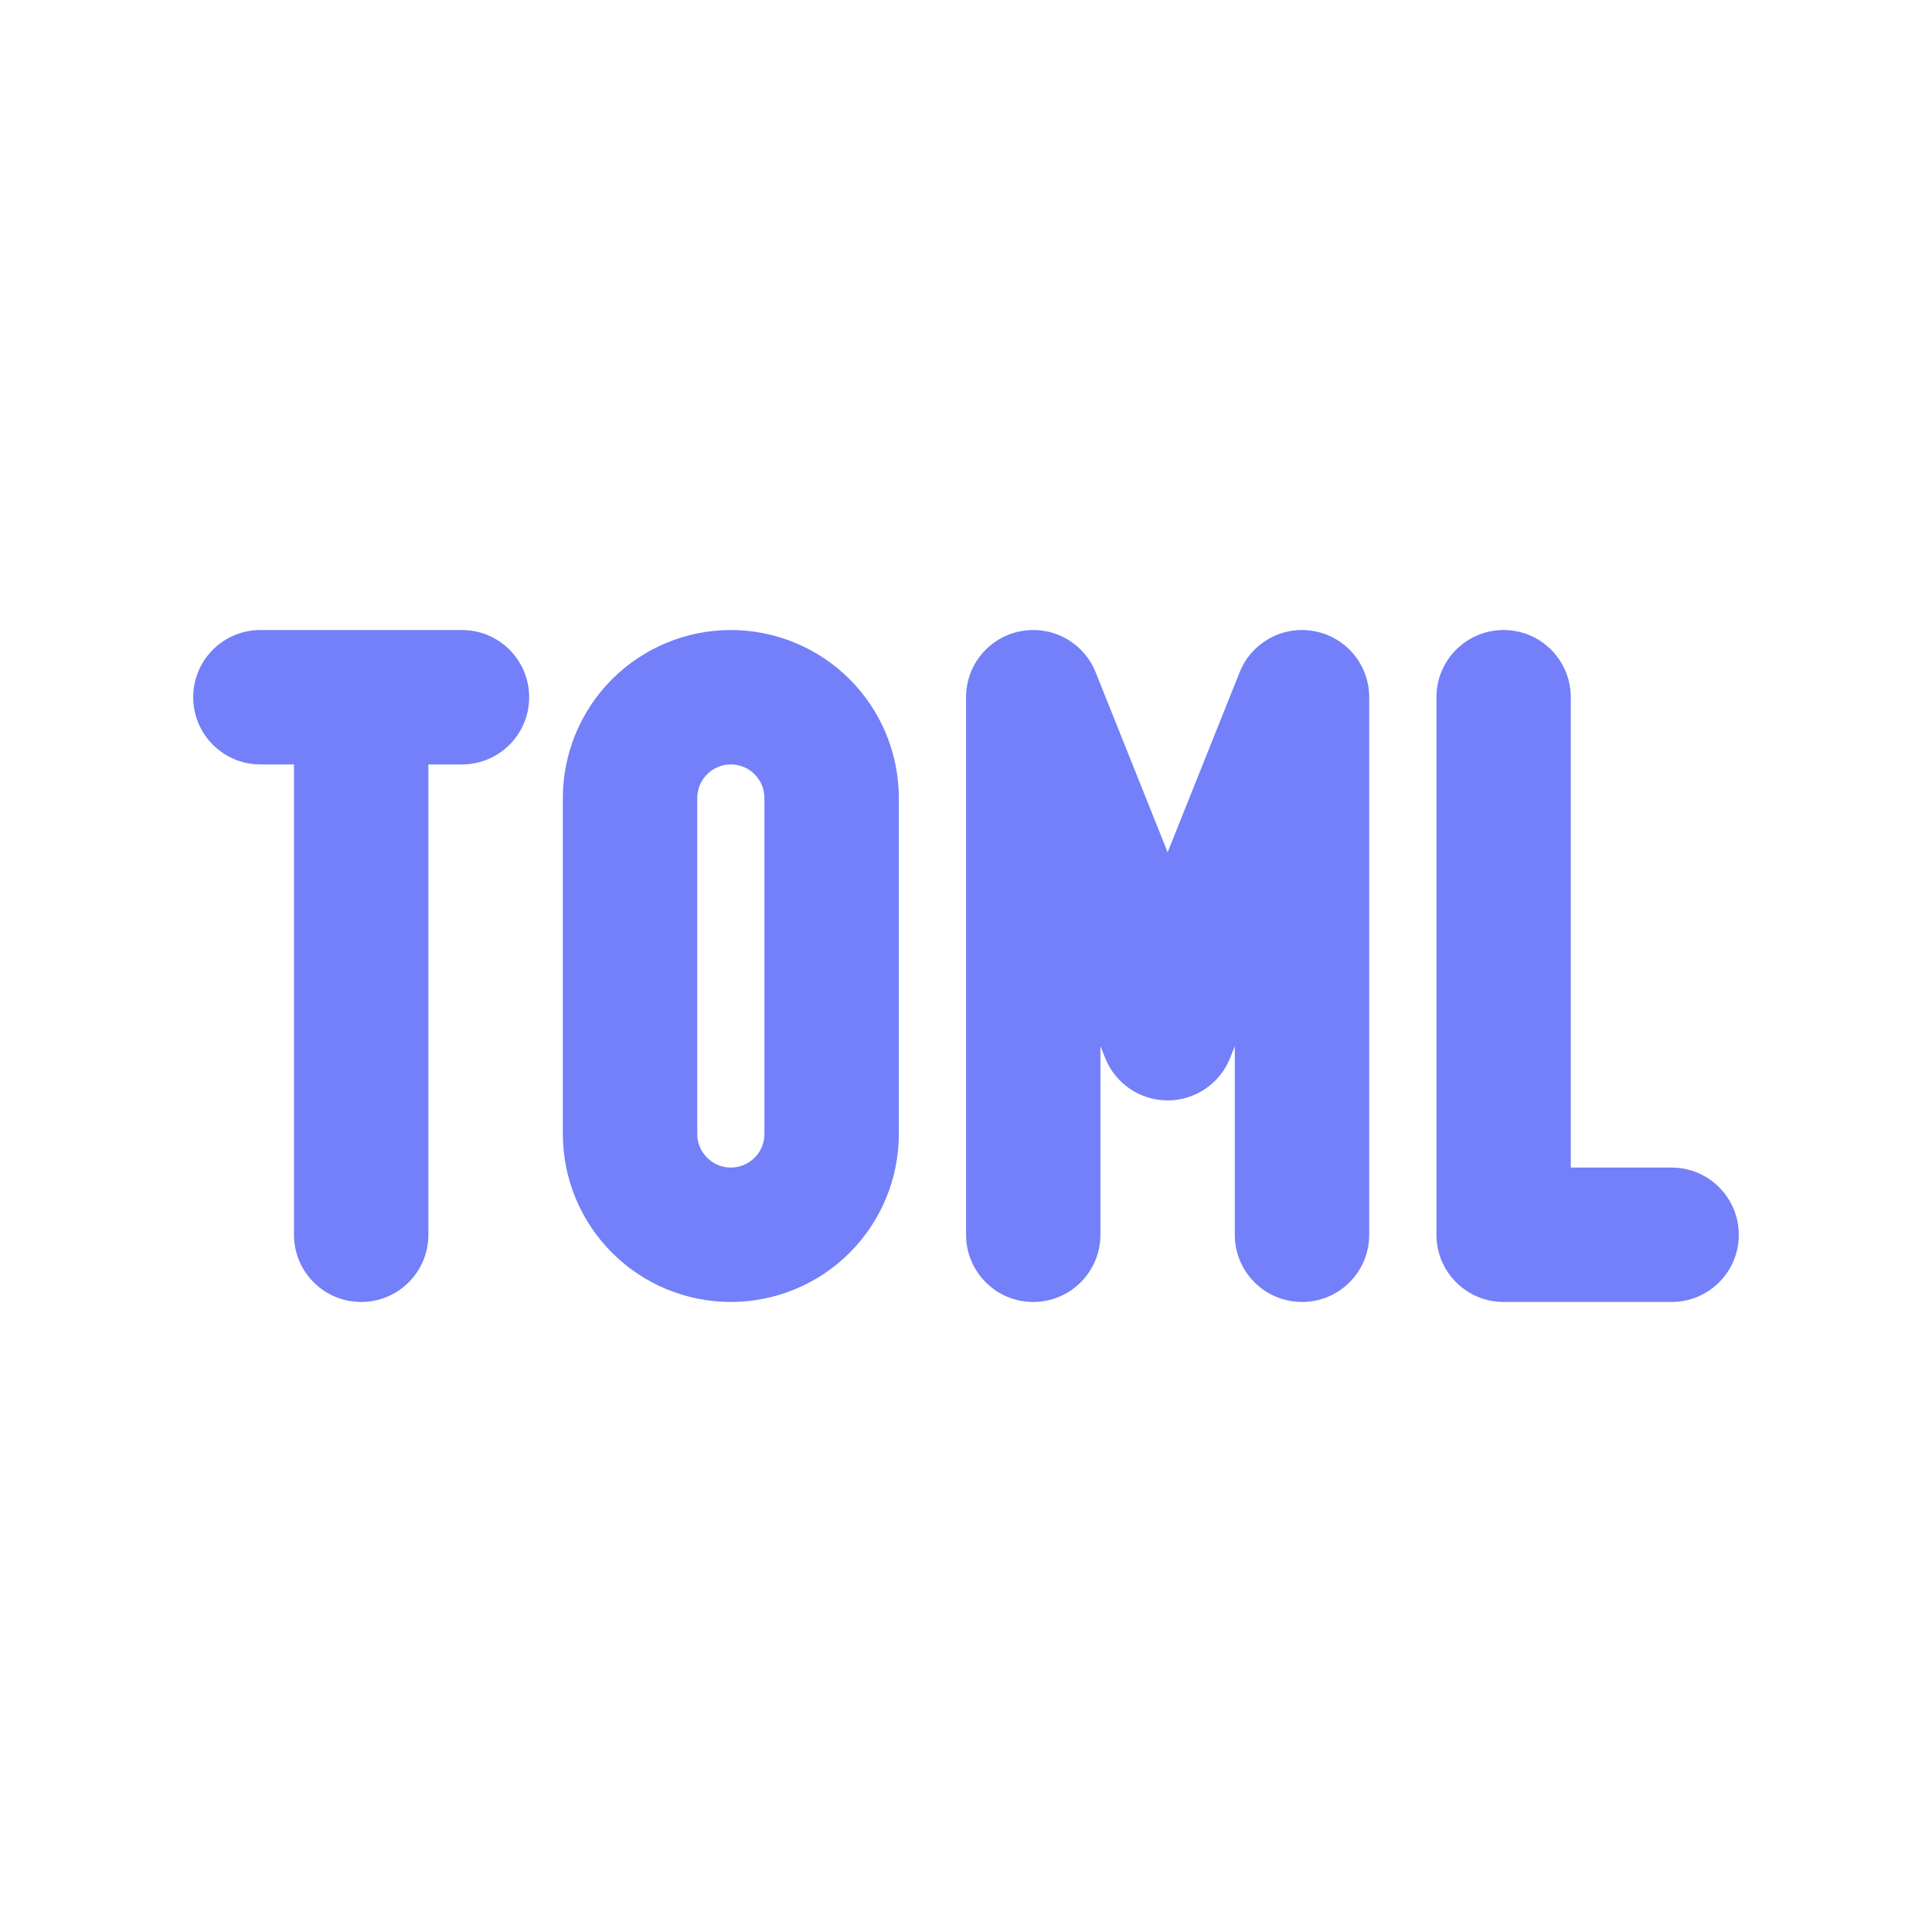<svg width="30" height="30" viewBox="0 0 30 30" fill="none" xmlns="http://www.w3.org/2000/svg">
<path fill-rule="evenodd" clip-rule="evenodd" d="M15.847 9.802C16.338 9.707 16.827 9.974 17.013 10.439L18.131 13.234L19.249 10.439C19.435 9.974 19.924 9.707 20.415 9.802C20.906 9.896 21.261 10.326 21.261 10.826V19.174C21.261 19.75 20.794 20.217 20.218 20.217C19.641 20.217 19.174 19.75 19.174 19.174V16.244L19.1 16.431C18.941 16.827 18.558 17.087 18.131 17.087C17.704 17.087 17.32 16.827 17.162 16.431L17.087 16.244V19.174C17.087 19.75 16.62 20.217 16.044 20.217C15.468 20.217 15.001 19.75 15.001 19.174V10.826C15.001 10.326 15.355 9.896 15.847 9.802ZM3 10.826C3 10.25 3.467 9.783 4.043 9.783H7.174C7.75 9.783 8.217 10.25 8.217 10.826C8.217 11.403 7.75 11.87 7.174 11.87H6.652V19.174C6.652 19.75 6.185 20.217 5.609 20.217C5.032 20.217 4.565 19.75 4.565 19.174V11.87H4.043C3.467 11.87 3 11.403 3 10.826ZM11.348 11.87C11.21 11.87 11.077 11.925 10.98 12.023C10.882 12.12 10.827 12.253 10.827 12.392V17.609C10.827 17.747 10.882 17.88 10.98 17.977C11.077 18.075 11.21 18.13 11.348 18.13C11.487 18.13 11.62 18.075 11.717 17.977C11.815 17.88 11.87 17.747 11.87 17.609V12.392C11.87 12.253 11.815 12.12 11.717 12.023C11.62 11.925 11.487 11.87 11.348 11.87ZM9.504 10.547C9.993 10.058 10.657 9.783 11.348 9.783C12.04 9.783 12.704 10.058 13.193 10.547C13.682 11.036 13.957 11.7 13.957 12.392V17.609C13.957 18.3 13.682 18.964 13.193 19.453C12.704 19.942 12.04 20.217 11.348 20.217C10.657 20.217 9.993 19.942 9.504 19.453C9.015 18.964 8.74 18.3 8.74 17.609V12.392C8.74 11.7 9.015 11.036 9.504 10.547ZM23.348 9.783C23.924 9.783 24.391 10.25 24.391 10.826V18.13H25.957C26.533 18.13 27 18.598 27 19.174C27 19.75 26.533 20.217 25.957 20.217H23.348C22.772 20.217 22.305 19.75 22.305 19.174V10.826C22.305 10.25 22.772 9.783 23.348 9.783Z" fill="#7380F9"/>
</svg>
